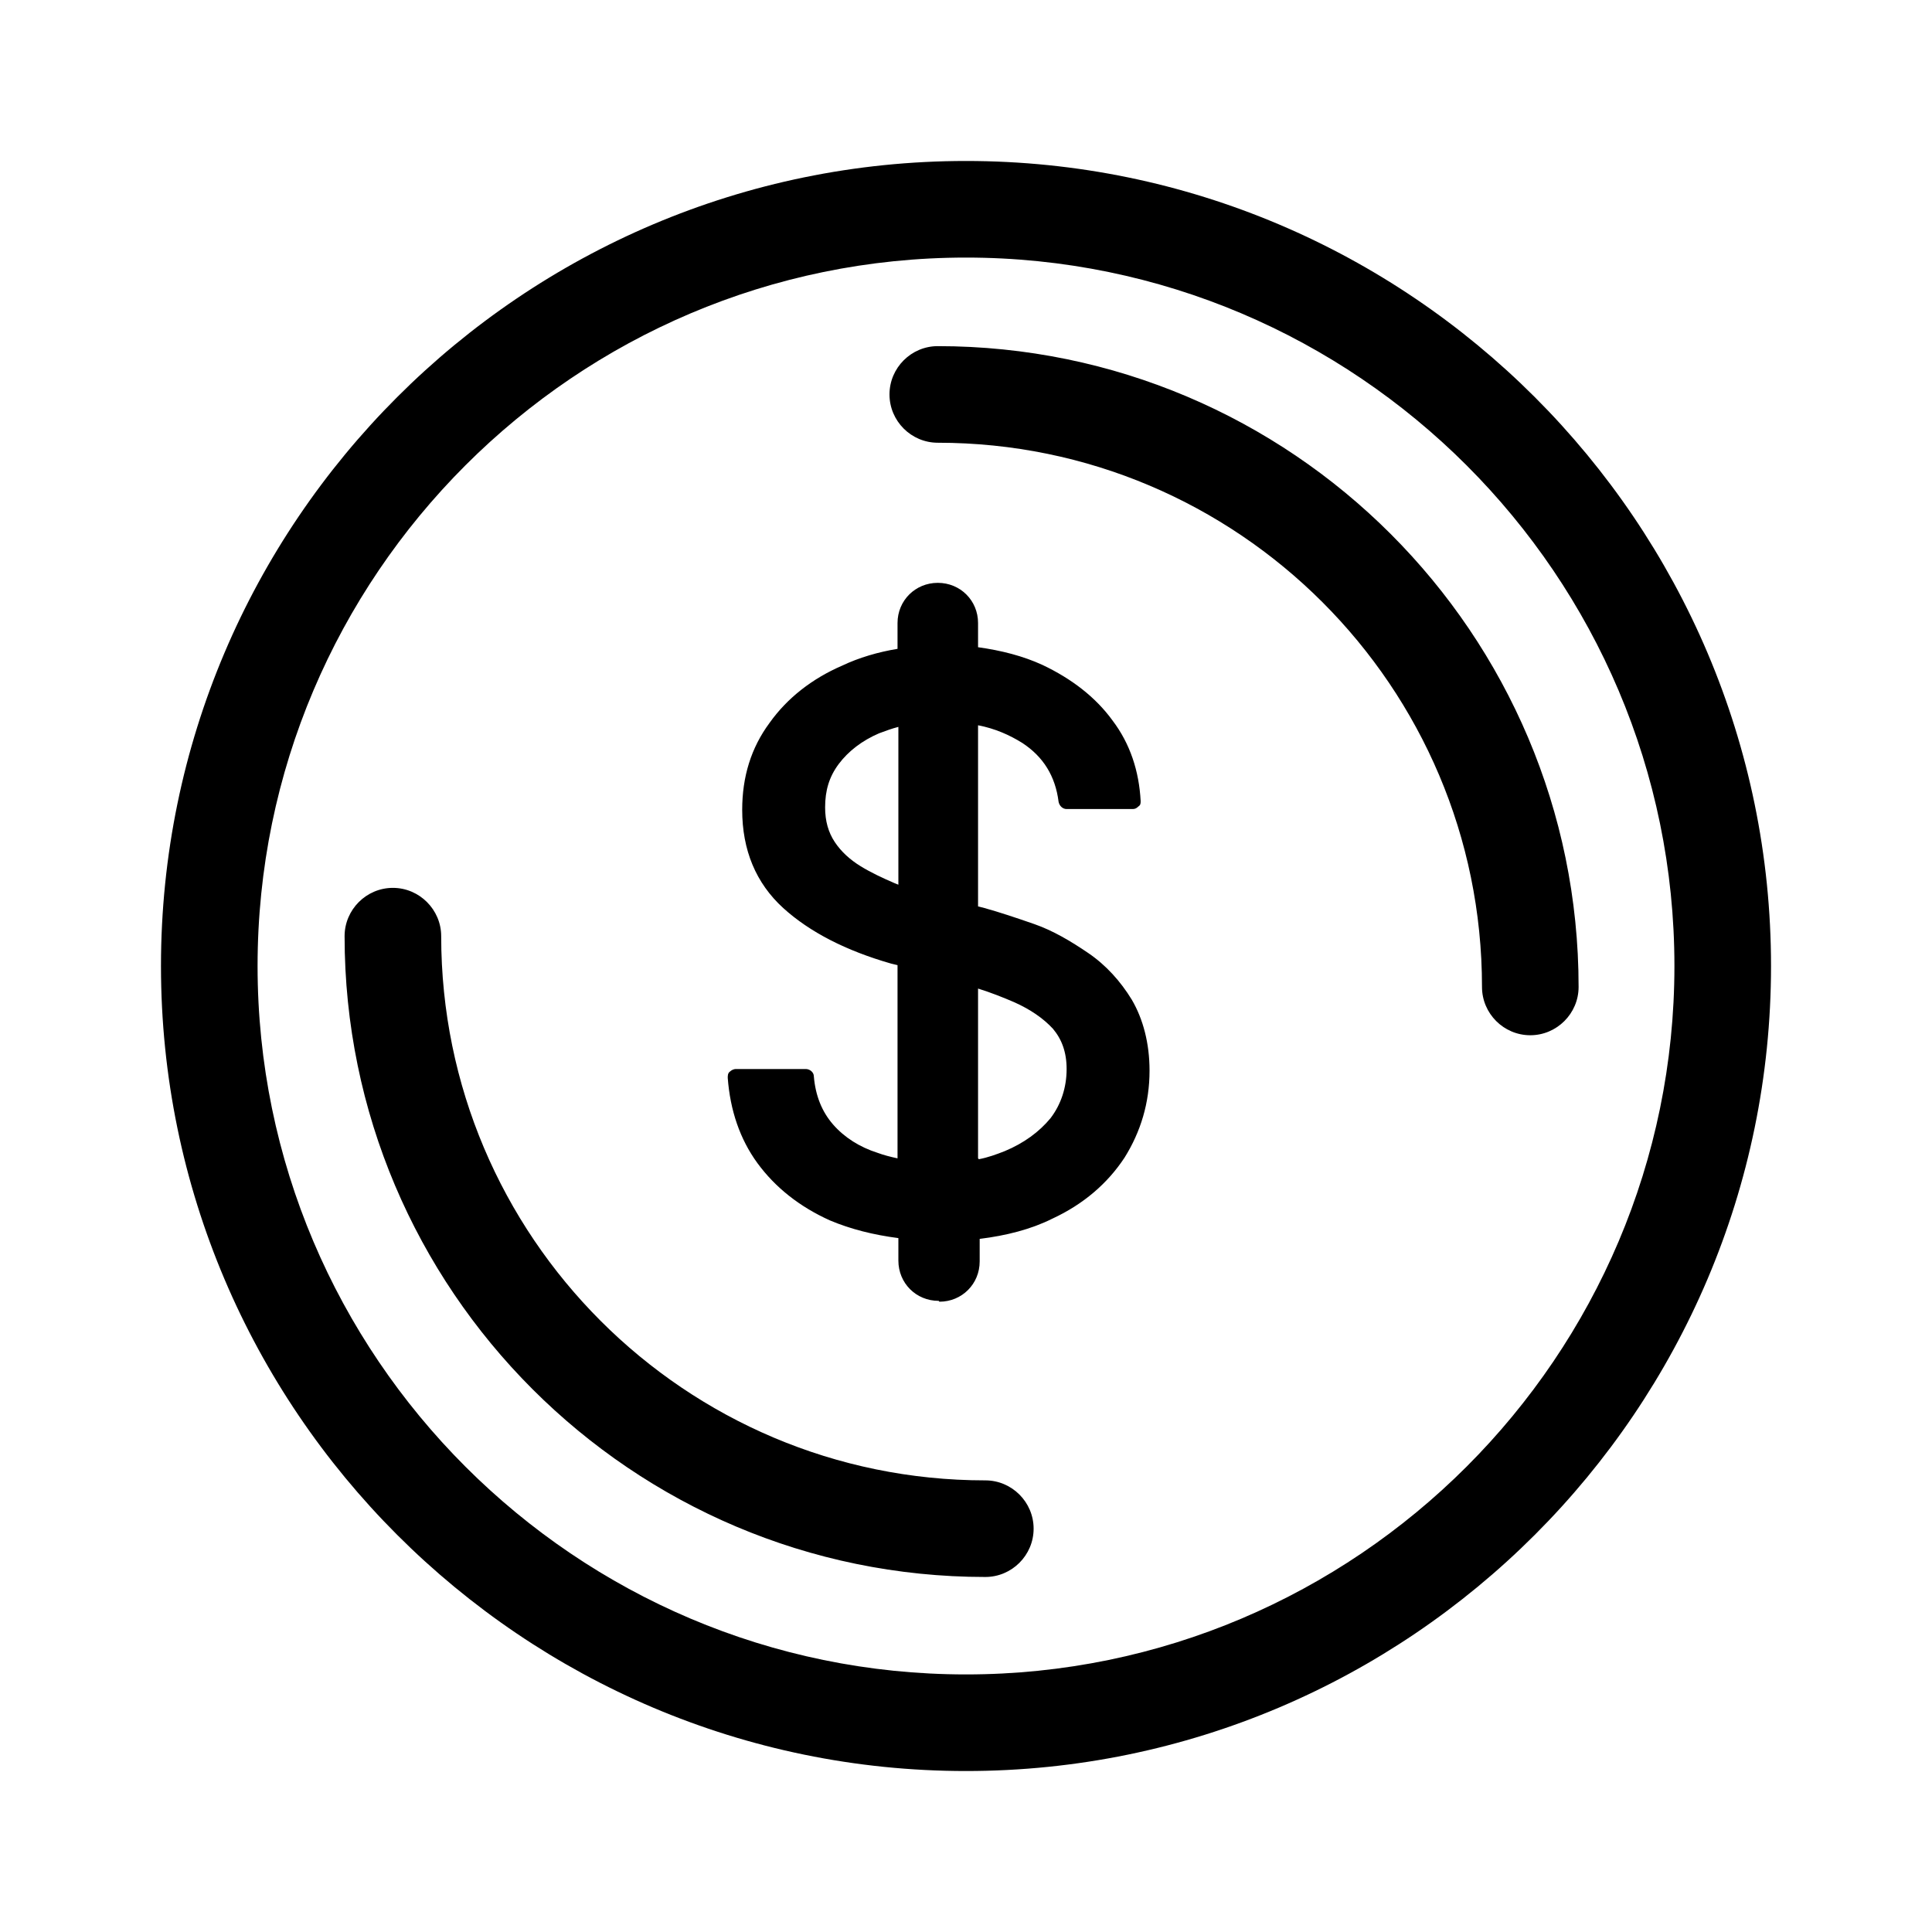 <svg width="25" height="25" viewBox="0 0 25 25" fill="none" xmlns="http://www.w3.org/2000/svg">
  <g clip-path="url(#clip0_2549_2321)">
    <path fill-rule="evenodd" clip-rule="evenodd"
      d="M2.083 12.5C2.083 6.76 6.76 2.083 12.5 2.083C18.239 2.083 22.917 6.76 22.917 12.5C22.917 18.239 18.239 22.917 12.5 22.917C6.76 22.917 2.083 18.239 2.083 12.5ZM3.333 12.5C3.333 17.552 7.448 21.667 12.5 21.667C17.552 21.667 21.667 17.552 21.667 12.5C21.667 7.448 17.552 3.333 12.5 3.333C7.448 3.333 3.333 7.448 3.333 12.5ZM11.625 16.312C11.625 16.604 11.854 16.833 12.146 16.833L12.156 16.844C12.448 16.844 12.677 16.614 12.677 16.323V16.031C13.021 15.989 13.344 15.906 13.614 15.771C14.021 15.583 14.333 15.312 14.552 14.979C14.76 14.646 14.875 14.271 14.875 13.854C14.875 13.5 14.792 13.187 14.646 12.937C14.5 12.698 14.312 12.489 14.083 12.333C13.854 12.177 13.625 12.042 13.385 11.958C13.146 11.875 12.927 11.802 12.739 11.75L12.656 11.729V9.385C12.875 9.427 13.062 9.51 13.229 9.614C13.5 9.792 13.656 10.042 13.698 10.375C13.708 10.427 13.75 10.469 13.802 10.469H14.656C14.688 10.469 14.708 10.458 14.729 10.437C14.76 10.417 14.76 10.396 14.76 10.364C14.739 9.979 14.625 9.625 14.396 9.323C14.177 9.021 13.864 8.781 13.489 8.604C13.239 8.489 12.958 8.417 12.656 8.375V8.062C12.656 7.771 12.427 7.542 12.135 7.542C11.844 7.542 11.614 7.771 11.614 8.062V8.396C11.364 8.437 11.114 8.51 10.896 8.614C10.51 8.781 10.188 9.031 9.958 9.354C9.719 9.677 9.604 10.052 9.604 10.479C9.604 11 9.781 11.427 10.135 11.75C10.479 12.062 10.948 12.302 11.531 12.469L11.614 12.489V14.989C11.521 14.969 11.438 14.948 11.354 14.917C11.125 14.844 10.927 14.719 10.781 14.552C10.635 14.385 10.552 14.177 10.531 13.927C10.531 13.875 10.479 13.833 10.427 13.833H9.521C9.5 13.833 9.469 13.844 9.448 13.864C9.417 13.885 9.417 13.917 9.417 13.948C9.448 14.364 9.573 14.739 9.802 15.052C10.031 15.364 10.344 15.614 10.739 15.792C11.01 15.906 11.302 15.979 11.625 16.021V16.312ZM13 14.896C12.896 14.937 12.781 14.979 12.667 15L12.656 14.989V12.792C12.823 12.844 12.979 12.906 13.125 12.969C13.333 13.062 13.5 13.177 13.625 13.312C13.739 13.448 13.802 13.614 13.802 13.833C13.802 14.073 13.729 14.292 13.594 14.469C13.448 14.646 13.25 14.792 13 14.896ZM11.375 9.489C11.458 9.458 11.542 9.427 11.625 9.406V9.417V11.448L11.573 11.427C11.427 11.364 11.271 11.292 11.135 11.208C11 11.125 10.885 11.021 10.802 10.896C10.719 10.771 10.677 10.625 10.677 10.448C10.677 10.229 10.729 10.052 10.854 9.885C10.979 9.719 11.156 9.583 11.375 9.489ZM12.75 20.406C8.177 20.406 4.459 16.687 4.459 12.114C4.459 11.771 4.74 11.489 5.084 11.489C5.427 11.489 5.709 11.771 5.709 12.114C5.709 16 8.865 19.156 12.75 19.156C13.094 19.156 13.375 19.437 13.375 19.781C13.375 20.125 13.094 20.406 12.75 20.406ZM19.177 12.771C19.177 13.115 19.458 13.396 19.802 13.396C20.145 13.396 20.427 13.115 20.427 12.771C20.427 8.198 16.708 4.479 12.135 4.479C11.791 4.479 11.51 4.76 11.51 5.104C11.51 5.448 11.791 5.729 12.135 5.729C16.02 5.729 19.177 8.885 19.177 12.771Z"
      fill="currentColor" />
  </g>
  <defs>
    <clipPath id="clip0_2549_2321">
      <rect width="20.833" height="20.833" fill="white" transform="translate(2.083 2.083)" />
    </clipPath>
  </defs>
</svg>